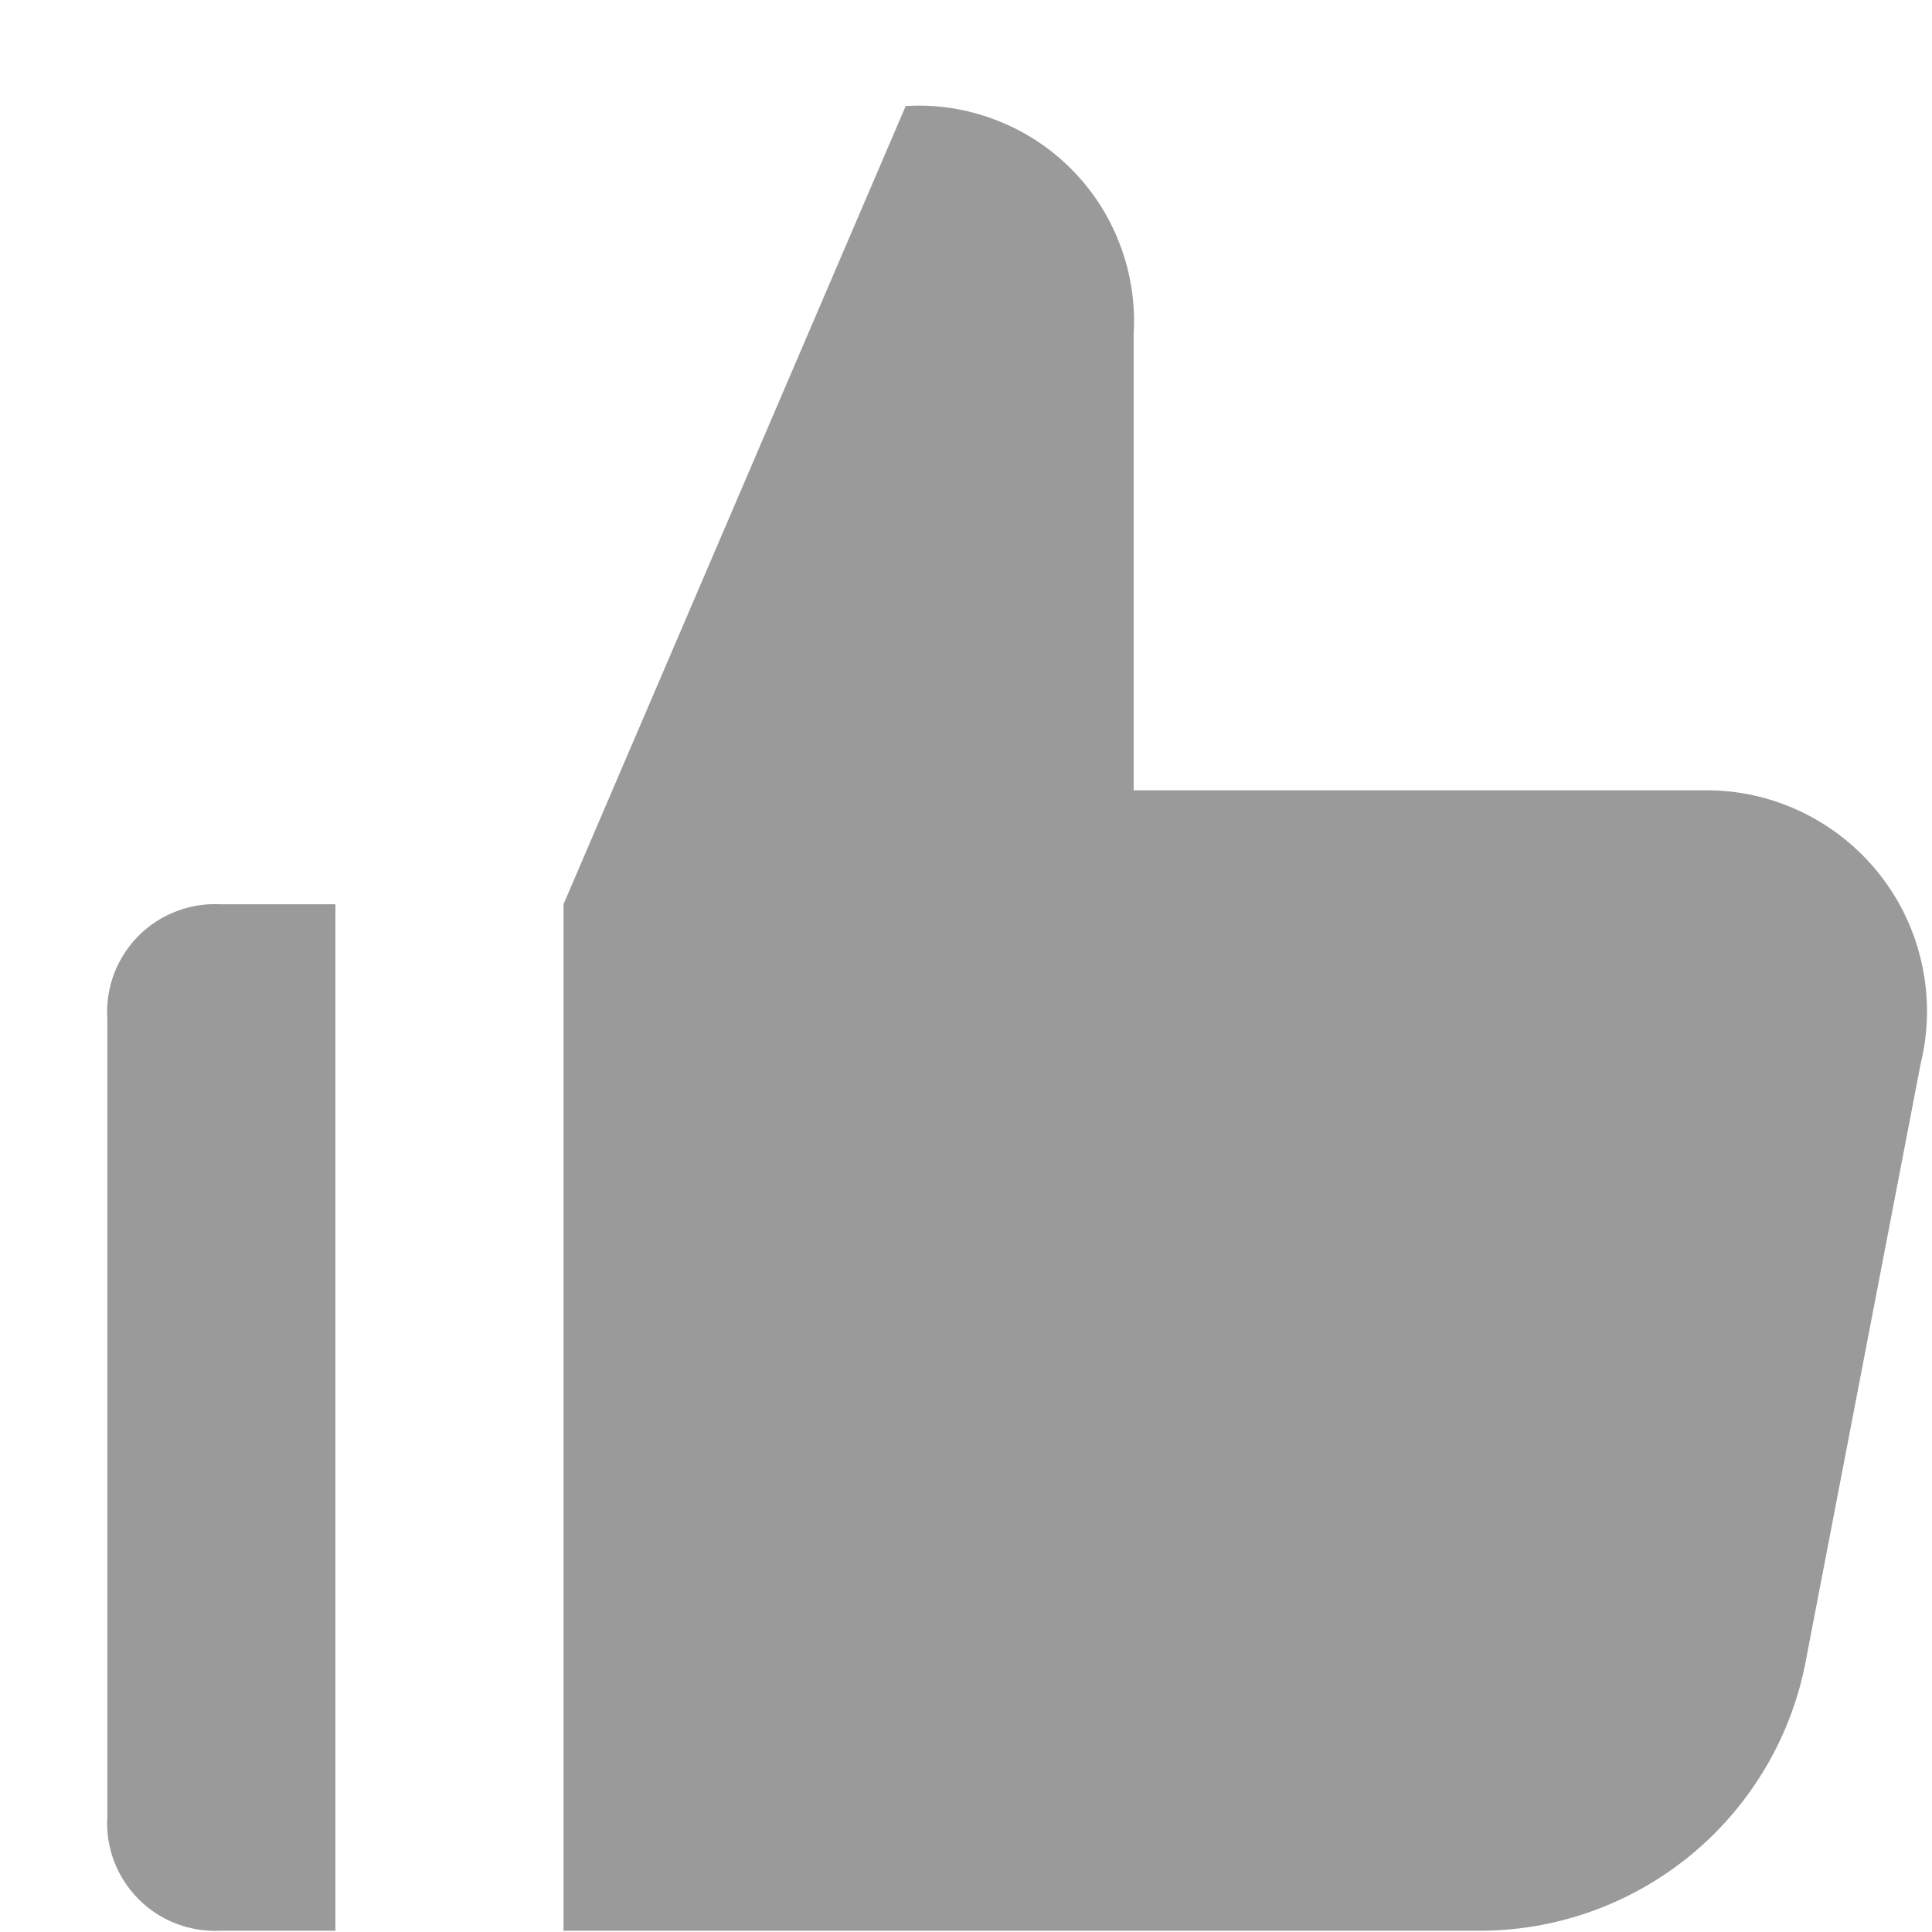 <svg width="18" height="18" viewBox="0 0 18 18" fill="none" xmlns="http://www.w3.org/2000/svg">
<path d="M3.125 8.425H2.062C1.921 8.417 1.779 8.438 1.646 8.489C1.513 8.539 1.393 8.617 1.292 8.717C1.192 8.818 1.114 8.938 1.063 9.071C1.013 9.204 0.991 9.346 1 9.488V16.925C0.991 17.067 1.013 17.209 1.063 17.342C1.114 17.474 1.192 17.595 1.292 17.695C1.393 17.796 1.513 17.874 1.646 17.924C1.779 17.974 1.921 17.996 2.062 17.988H3.125V8.425Z" fill="#9A9A9A"/>
<path d="M15.875 7.363H10.562V3.113C10.579 2.829 10.536 2.545 10.435 2.28C10.335 2.014 10.179 1.773 9.978 1.572C9.777 1.371 9.536 1.215 9.27 1.115C9.005 1.014 8.721 0.97 8.438 0.988L5.25 8.425V17.988H13.75C14.482 17.997 15.194 17.745 15.759 17.278C16.323 16.811 16.703 16.159 16.831 15.438L17.894 9.912C17.969 9.608 17.973 9.29 17.906 8.983C17.84 8.676 17.704 8.389 17.509 8.143C17.314 7.897 17.066 7.699 16.782 7.563C16.499 7.428 16.189 7.359 15.875 7.363Z" fill="#9A9A9A"/>
</svg>
